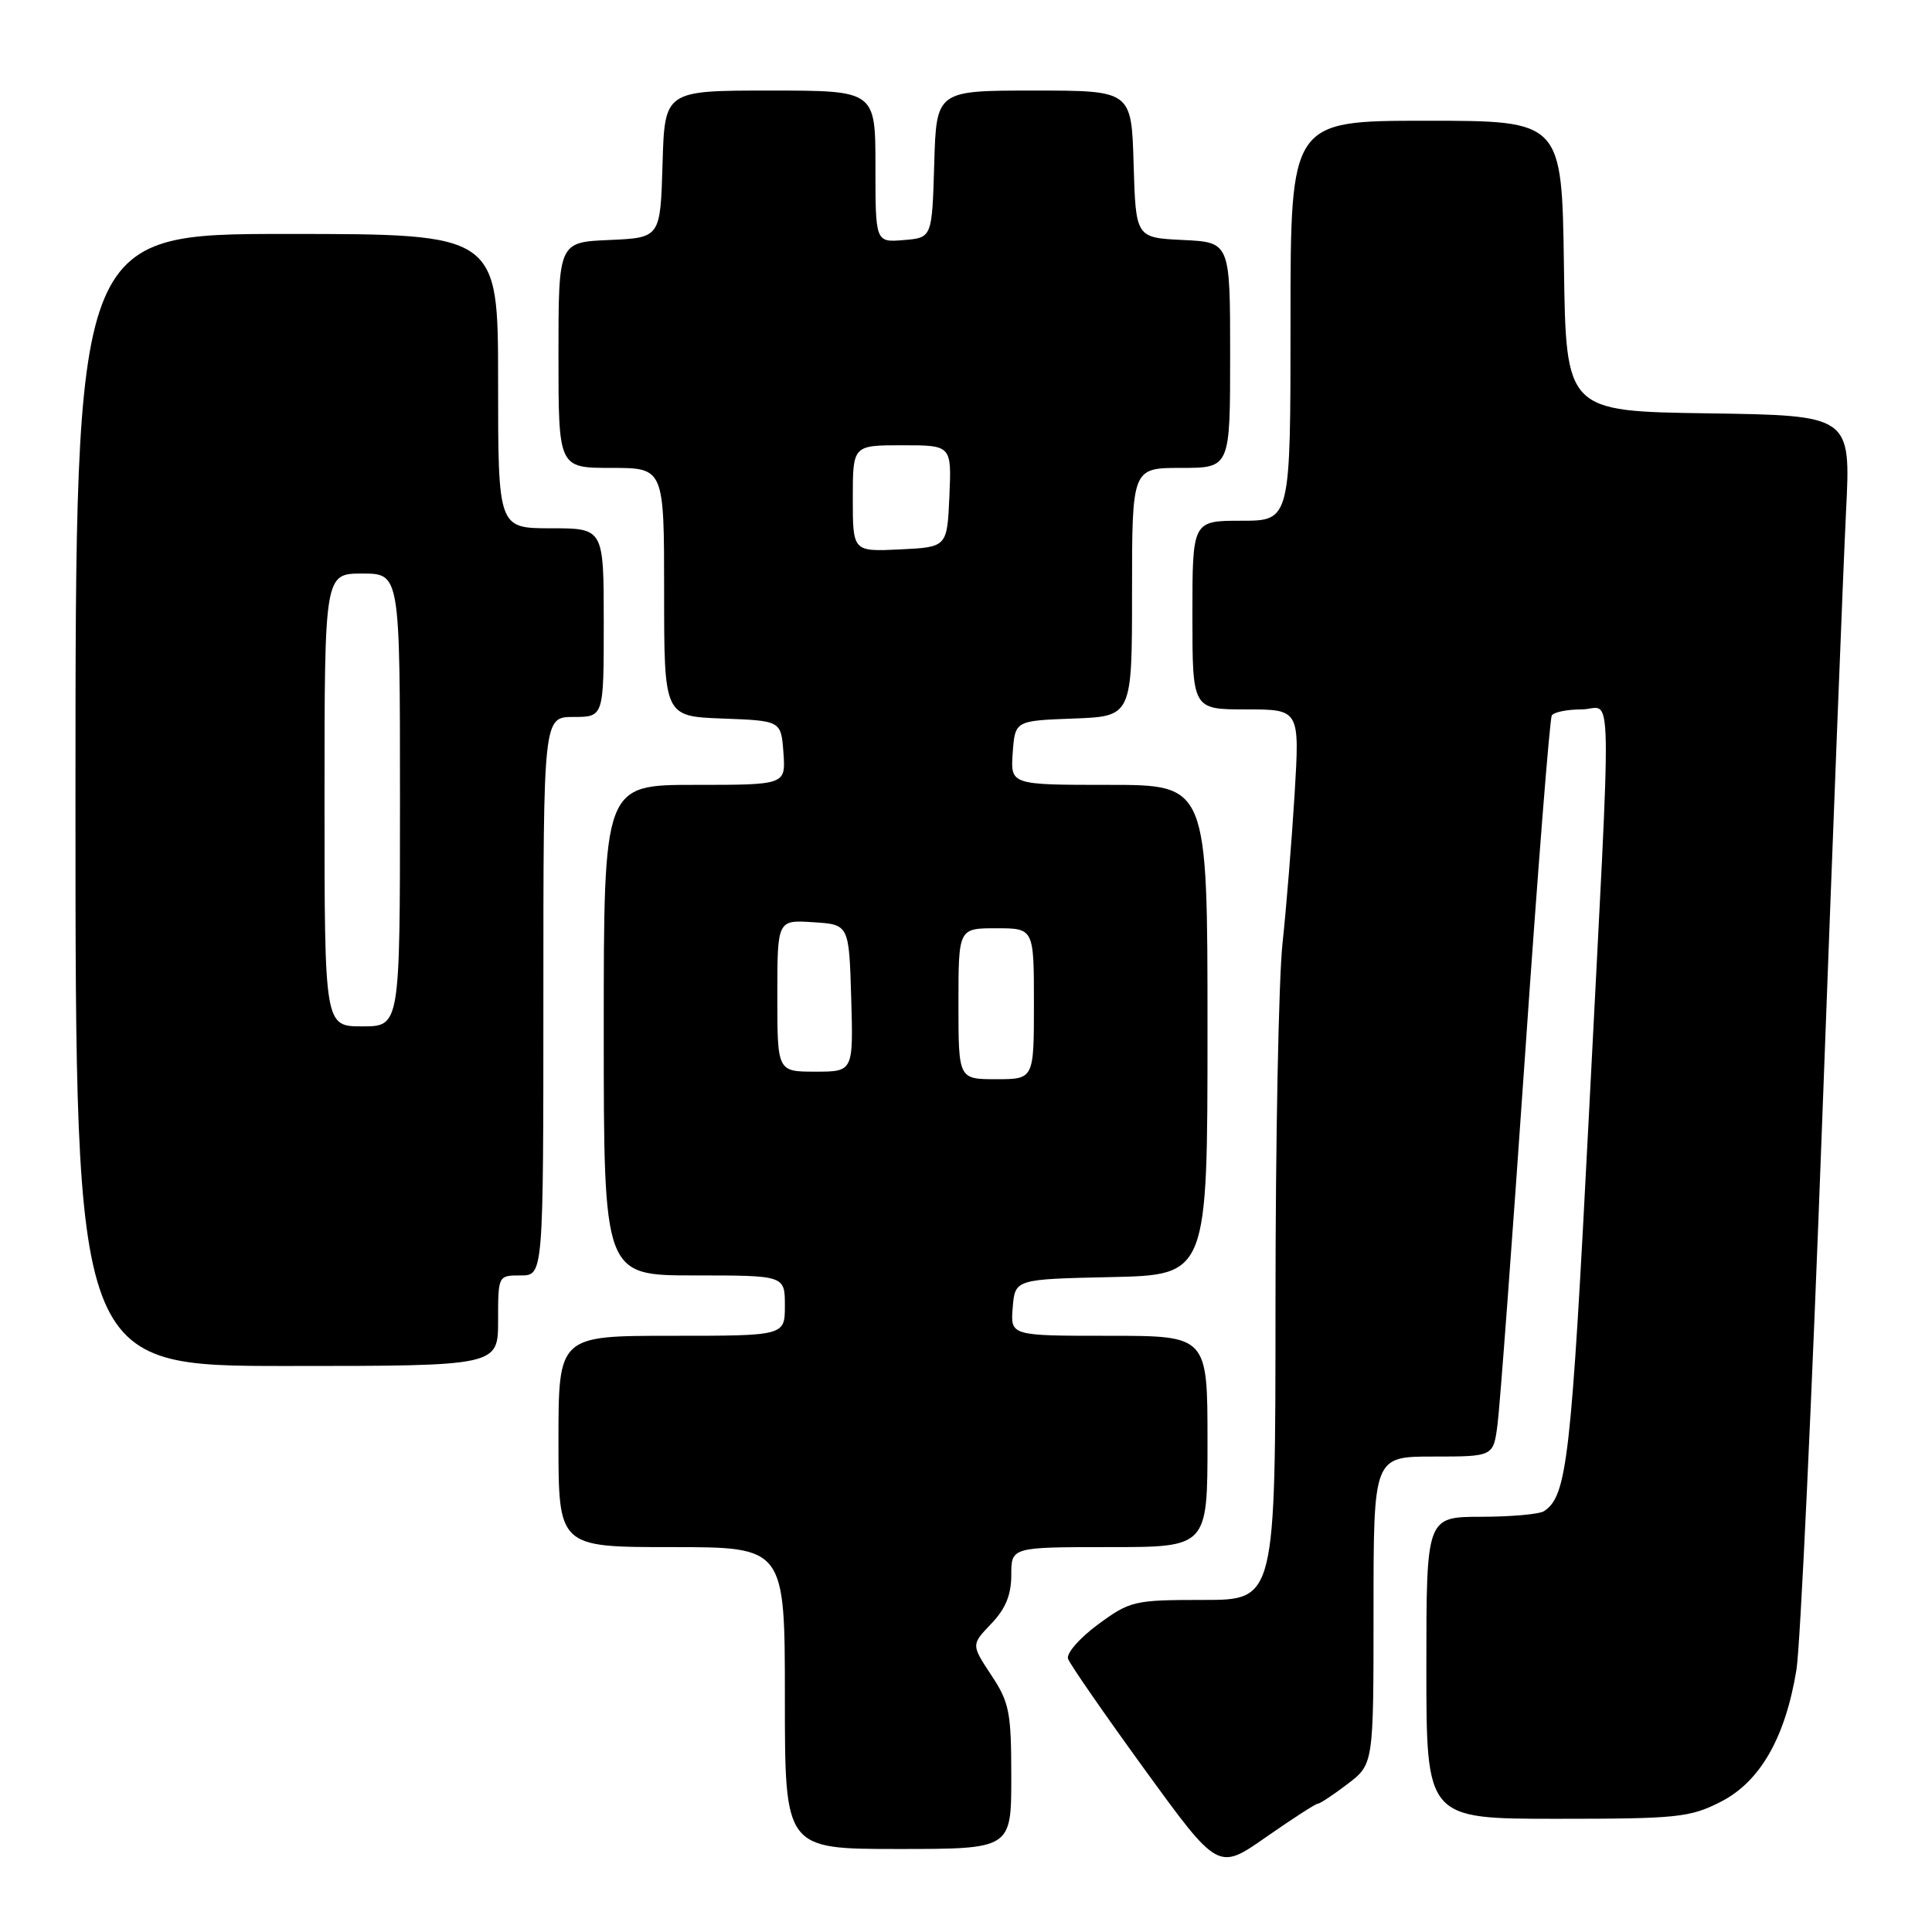 <?xml version="1.0" encoding="UTF-8" standalone="no"?>
<!DOCTYPE svg PUBLIC "-//W3C//DTD SVG 1.1//EN" "http://www.w3.org/Graphics/SVG/1.1/DTD/svg11.dtd" >
<svg xmlns="http://www.w3.org/2000/svg" xmlns:xlink="http://www.w3.org/1999/xlink" version="1.1" viewBox="0 0 256 256">
 <g >
 <path fill="currentColor"
d=" M 174.61 239.00 C 174.90 239.00 176.68 237.82 178.57 236.38 C 182.00 233.76 182.00 233.76 182.00 213.38 C 182.00 193.00 182.00 193.00 189.94 193.00 C 197.88 193.00 197.88 193.00 198.43 188.75 C 198.74 186.41 200.37 164.50 202.06 140.05 C 203.74 115.61 205.35 95.24 205.62 94.80 C 205.89 94.36 207.67 94.00 209.56 94.00 C 213.74 94.00 213.62 87.54 210.54 147.71 C 208.19 193.48 207.65 198.20 204.60 200.23 C 204.00 200.64 200.24 200.98 196.25 200.98 C 189.00 201.00 189.00 201.00 189.00 221.00 C 189.00 241.00 189.00 241.00 206.29 241.00 C 222.24 241.00 223.92 240.83 228.00 238.75 C 233.22 236.10 236.57 230.25 238.04 221.24 C 238.55 218.08 240.10 185.12 241.47 148.00 C 242.85 110.88 244.26 74.77 244.61 67.77 C 245.25 55.05 245.25 55.05 226.38 54.77 C 207.50 54.50 207.50 54.50 207.23 35.25 C 206.96 16.00 206.96 16.00 188.98 16.00 C 171.00 16.00 171.00 16.00 171.00 42.50 C 171.00 69.00 171.00 69.00 164.50 69.00 C 158.00 69.00 158.00 69.00 158.00 81.50 C 158.00 94.00 158.00 94.00 165.11 94.00 C 172.22 94.00 172.22 94.00 171.54 105.25 C 171.16 111.44 170.44 120.33 169.94 125.00 C 169.43 129.68 169.01 151.16 169.01 172.75 C 169.00 212.00 169.00 212.00 159.46 212.00 C 150.27 212.00 149.75 212.12 145.49 215.25 C 143.06 217.04 141.27 219.09 141.52 219.80 C 141.77 220.52 146.35 227.13 151.69 234.49 C 161.41 247.87 161.41 247.87 167.75 243.43 C 171.24 241.00 174.33 239.00 174.61 239.00 Z  M 134.00 235.48 C 134.00 226.85 133.75 225.58 131.34 221.95 C 128.69 217.93 128.69 217.93 131.34 215.16 C 133.24 213.18 134.00 211.33 134.00 208.70 C 134.00 205.00 134.00 205.00 147.00 205.00 C 160.00 205.00 160.00 205.00 160.00 191.00 C 160.00 177.00 160.00 177.00 146.94 177.00 C 133.88 177.00 133.88 177.00 134.19 173.25 C 134.50 169.50 134.50 169.50 147.25 169.22 C 160.00 168.94 160.00 168.94 160.00 136.47 C 160.00 104.00 160.00 104.00 146.94 104.00 C 133.89 104.00 133.89 104.00 134.19 99.75 C 134.50 95.50 134.50 95.50 142.25 95.21 C 150.00 94.92 150.00 94.92 150.00 78.46 C 150.00 62.00 150.00 62.00 156.50 62.00 C 163.00 62.00 163.00 62.00 163.00 47.05 C 163.00 32.10 163.00 32.10 156.75 31.80 C 150.50 31.50 150.50 31.50 150.21 21.75 C 149.93 12.00 149.93 12.00 137.00 12.00 C 124.07 12.00 124.07 12.00 123.79 21.75 C 123.50 31.50 123.50 31.50 119.75 31.81 C 116.00 32.12 116.00 32.12 116.00 22.06 C 116.00 12.00 116.00 12.00 102.04 12.00 C 88.07 12.00 88.07 12.00 87.79 21.75 C 87.50 31.50 87.50 31.50 80.75 31.80 C 74.00 32.09 74.00 32.09 74.00 47.05 C 74.00 62.00 74.00 62.00 81.00 62.00 C 88.00 62.00 88.00 62.00 88.00 78.46 C 88.00 94.92 88.00 94.92 95.75 95.21 C 103.50 95.50 103.50 95.50 103.81 99.75 C 104.11 104.00 104.11 104.00 92.06 104.00 C 80.00 104.00 80.00 104.00 80.00 136.50 C 80.00 169.00 80.00 169.00 92.00 169.00 C 104.00 169.00 104.00 169.00 104.00 173.00 C 104.00 177.00 104.00 177.00 89.00 177.00 C 74.00 177.00 74.00 177.00 74.00 191.00 C 74.00 205.00 74.00 205.00 89.00 205.00 C 104.00 205.00 104.00 205.00 104.00 225.00 C 104.00 245.00 104.00 245.00 119.00 245.00 C 134.00 245.00 134.00 245.00 134.00 235.48 Z  M 66.00 175.00 C 66.00 169.00 66.00 169.00 69.00 169.00 C 72.00 169.00 72.00 169.00 72.00 132.00 C 72.00 95.00 72.00 95.00 76.00 95.00 C 80.00 95.00 80.00 95.00 80.00 82.50 C 80.00 70.00 80.00 70.00 73.00 70.00 C 66.00 70.00 66.00 70.00 66.00 50.50 C 66.00 31.00 66.00 31.00 38.00 31.00 C 10.00 31.00 10.00 31.00 10.00 106.00 C 10.00 181.00 10.00 181.00 38.00 181.00 C 66.00 181.00 66.00 181.00 66.00 175.00 Z  M 127.00 133.00 C 127.00 123.00 127.00 123.00 132.00 123.00 C 137.00 123.00 137.00 123.00 137.00 133.00 C 137.00 143.00 137.00 143.00 132.00 143.00 C 127.00 143.00 127.00 143.00 127.00 133.00 Z  M 103.00 131.95 C 103.00 121.89 103.00 121.89 107.75 122.20 C 112.50 122.50 112.50 122.50 112.79 132.25 C 113.07 142.00 113.07 142.00 108.04 142.00 C 103.00 142.00 103.00 142.00 103.00 131.95 Z  M 113.00 66.05 C 113.00 59.00 113.00 59.00 119.55 59.00 C 126.09 59.00 126.09 59.00 125.80 65.75 C 125.50 72.50 125.50 72.50 119.25 72.80 C 113.00 73.10 113.00 73.10 113.00 66.05 Z  M 43.00 106.00 C 43.00 76.00 43.00 76.00 48.00 76.00 C 53.00 76.00 53.00 76.00 53.00 106.00 C 53.00 136.00 53.00 136.00 48.00 136.00 C 43.00 136.00 43.00 136.00 43.00 106.00 Z "/>
</g>
</svg>